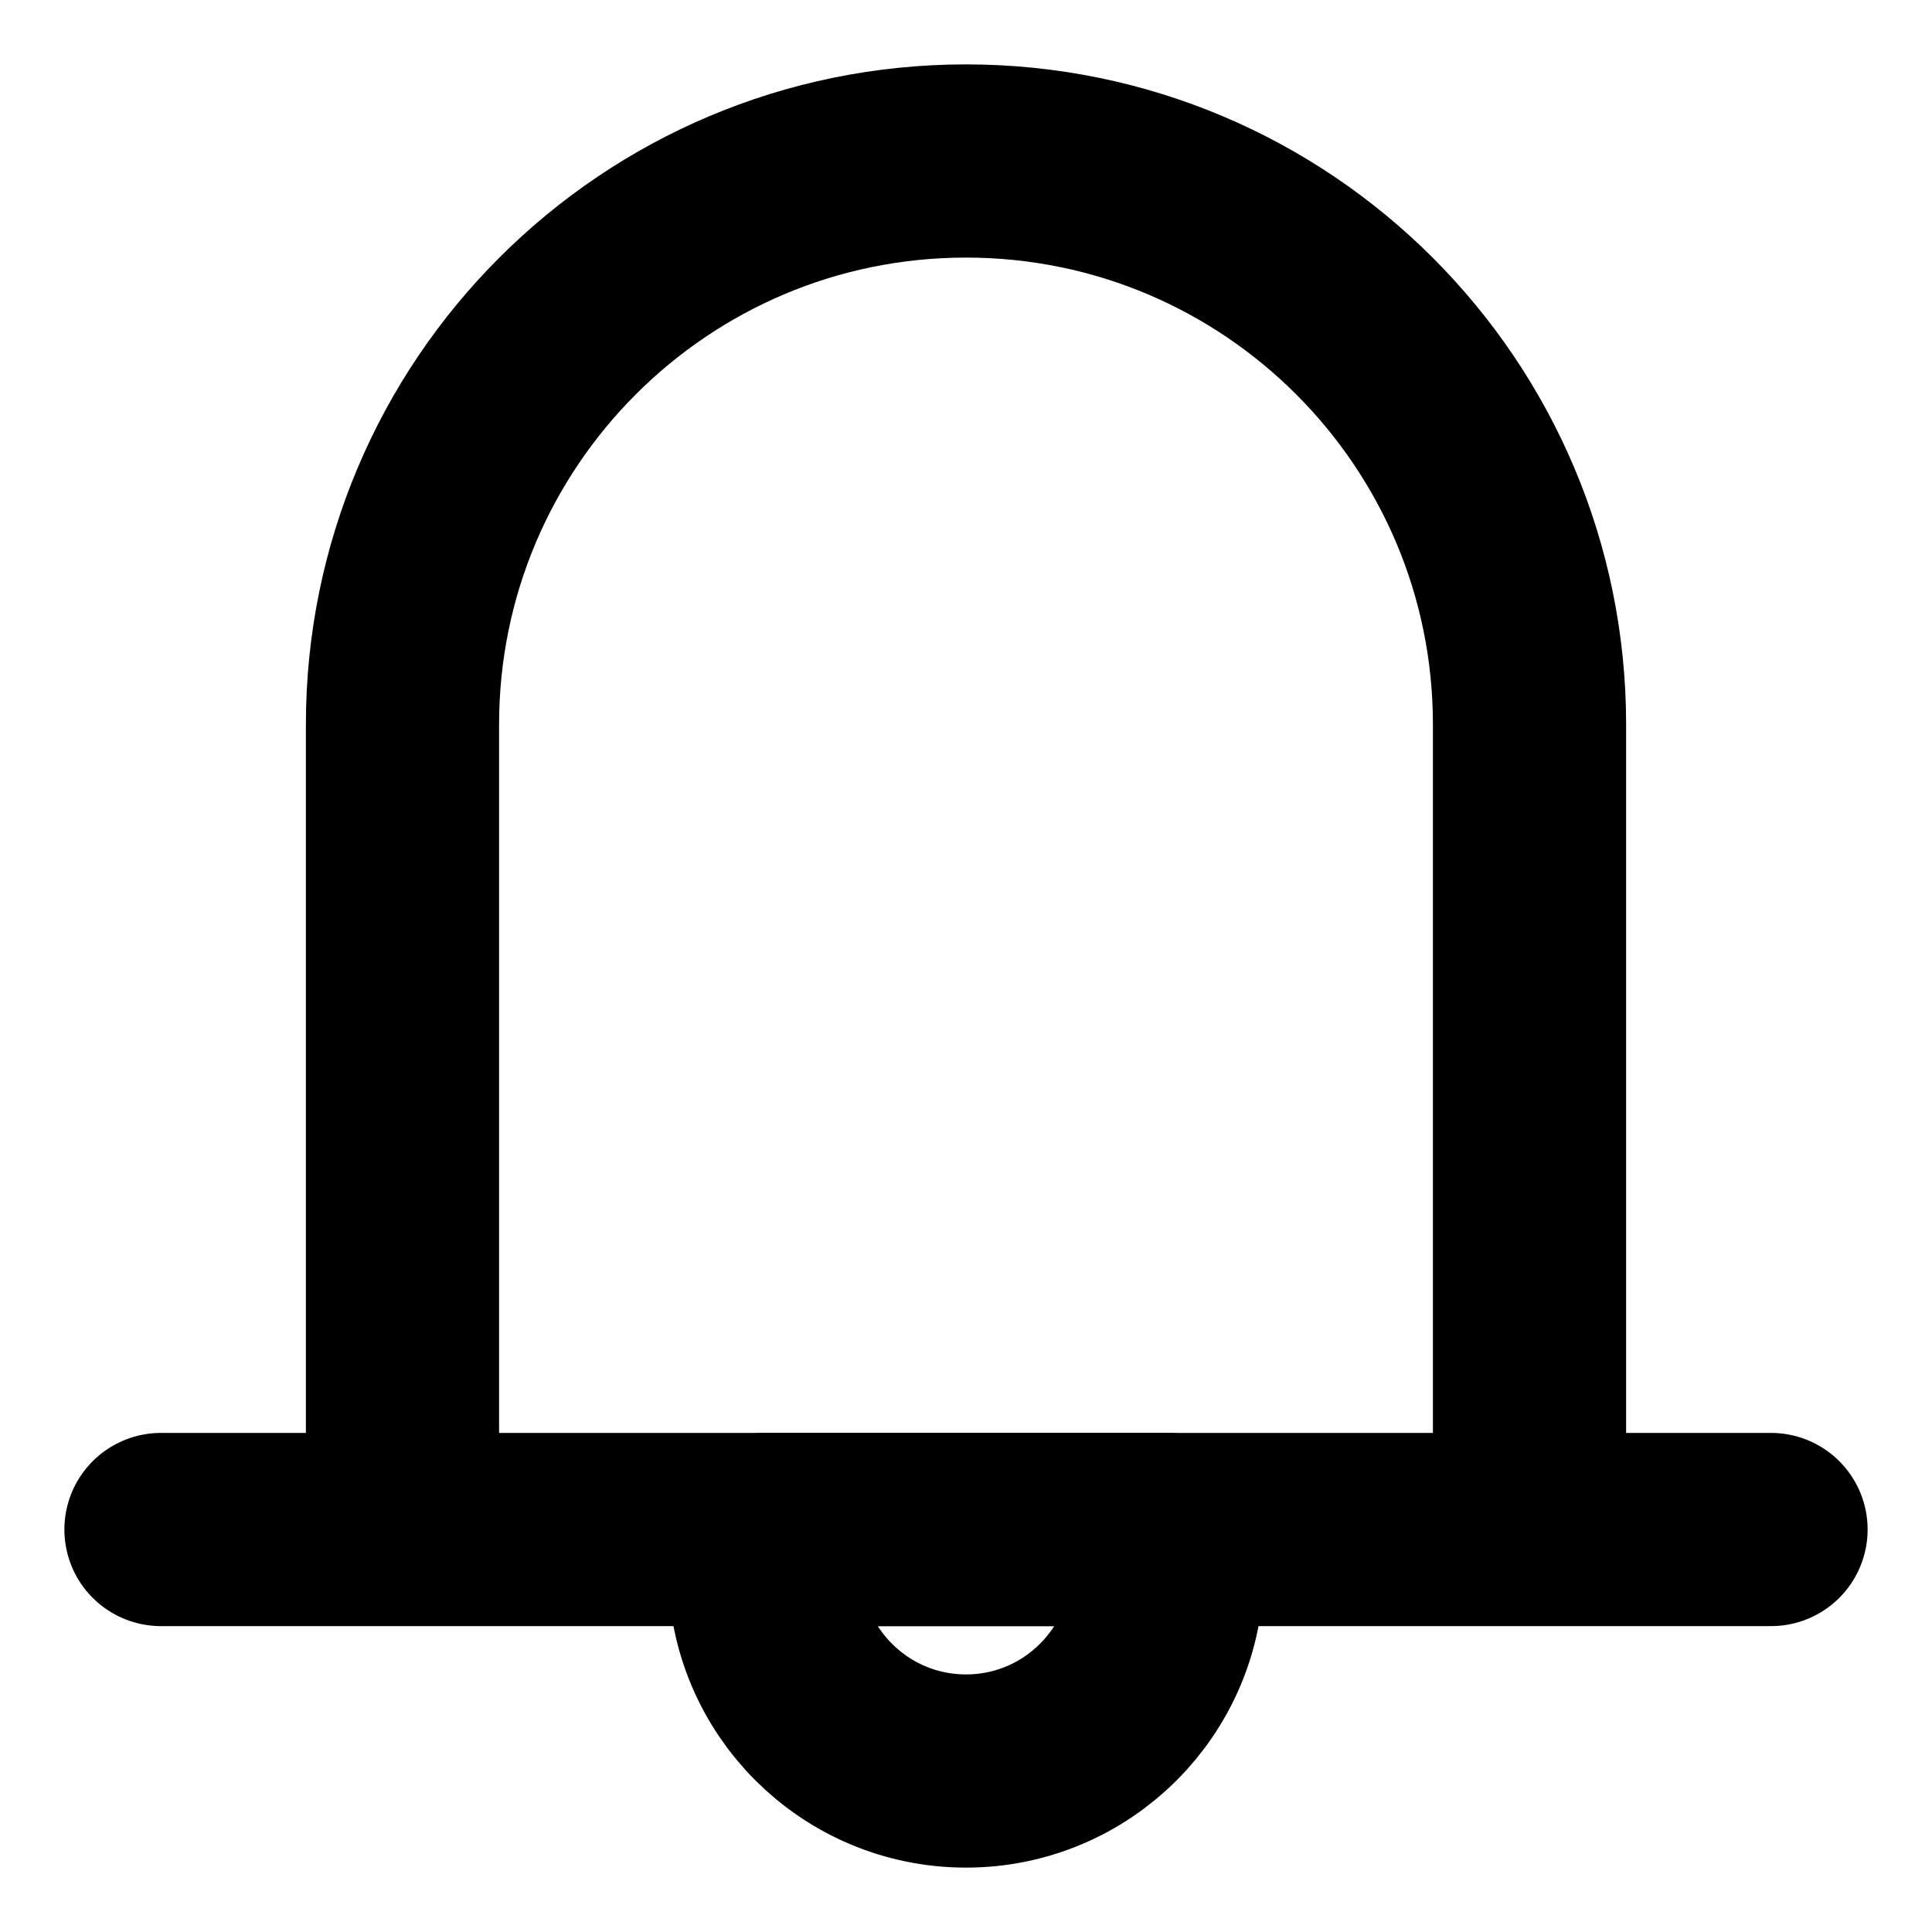 <svg viewBox="0 0 40 40" fill="none" xmlns="http://www.w3.org/2000/svg">
    <path
        d="M8.333 31.667V15C8.333 8.557 13.557 3.333 20 3.333C26.443 3.333 31.667 8.557 31.667 15V31.667M3.333 31.667H36.667"
        stroke="currentColor" stroke-width="4" stroke-linecap="round" stroke-linejoin="round" />
    <path
        d="M20 36.667C22.301 36.667 24.167 34.801 24.167 32.5V31.667H15.833V32.5C15.833 34.801 17.699 36.667 20 36.667Z"
        stroke="currentColor" stroke-width="4" stroke-linecap="round" stroke-linejoin="round" />
</svg>